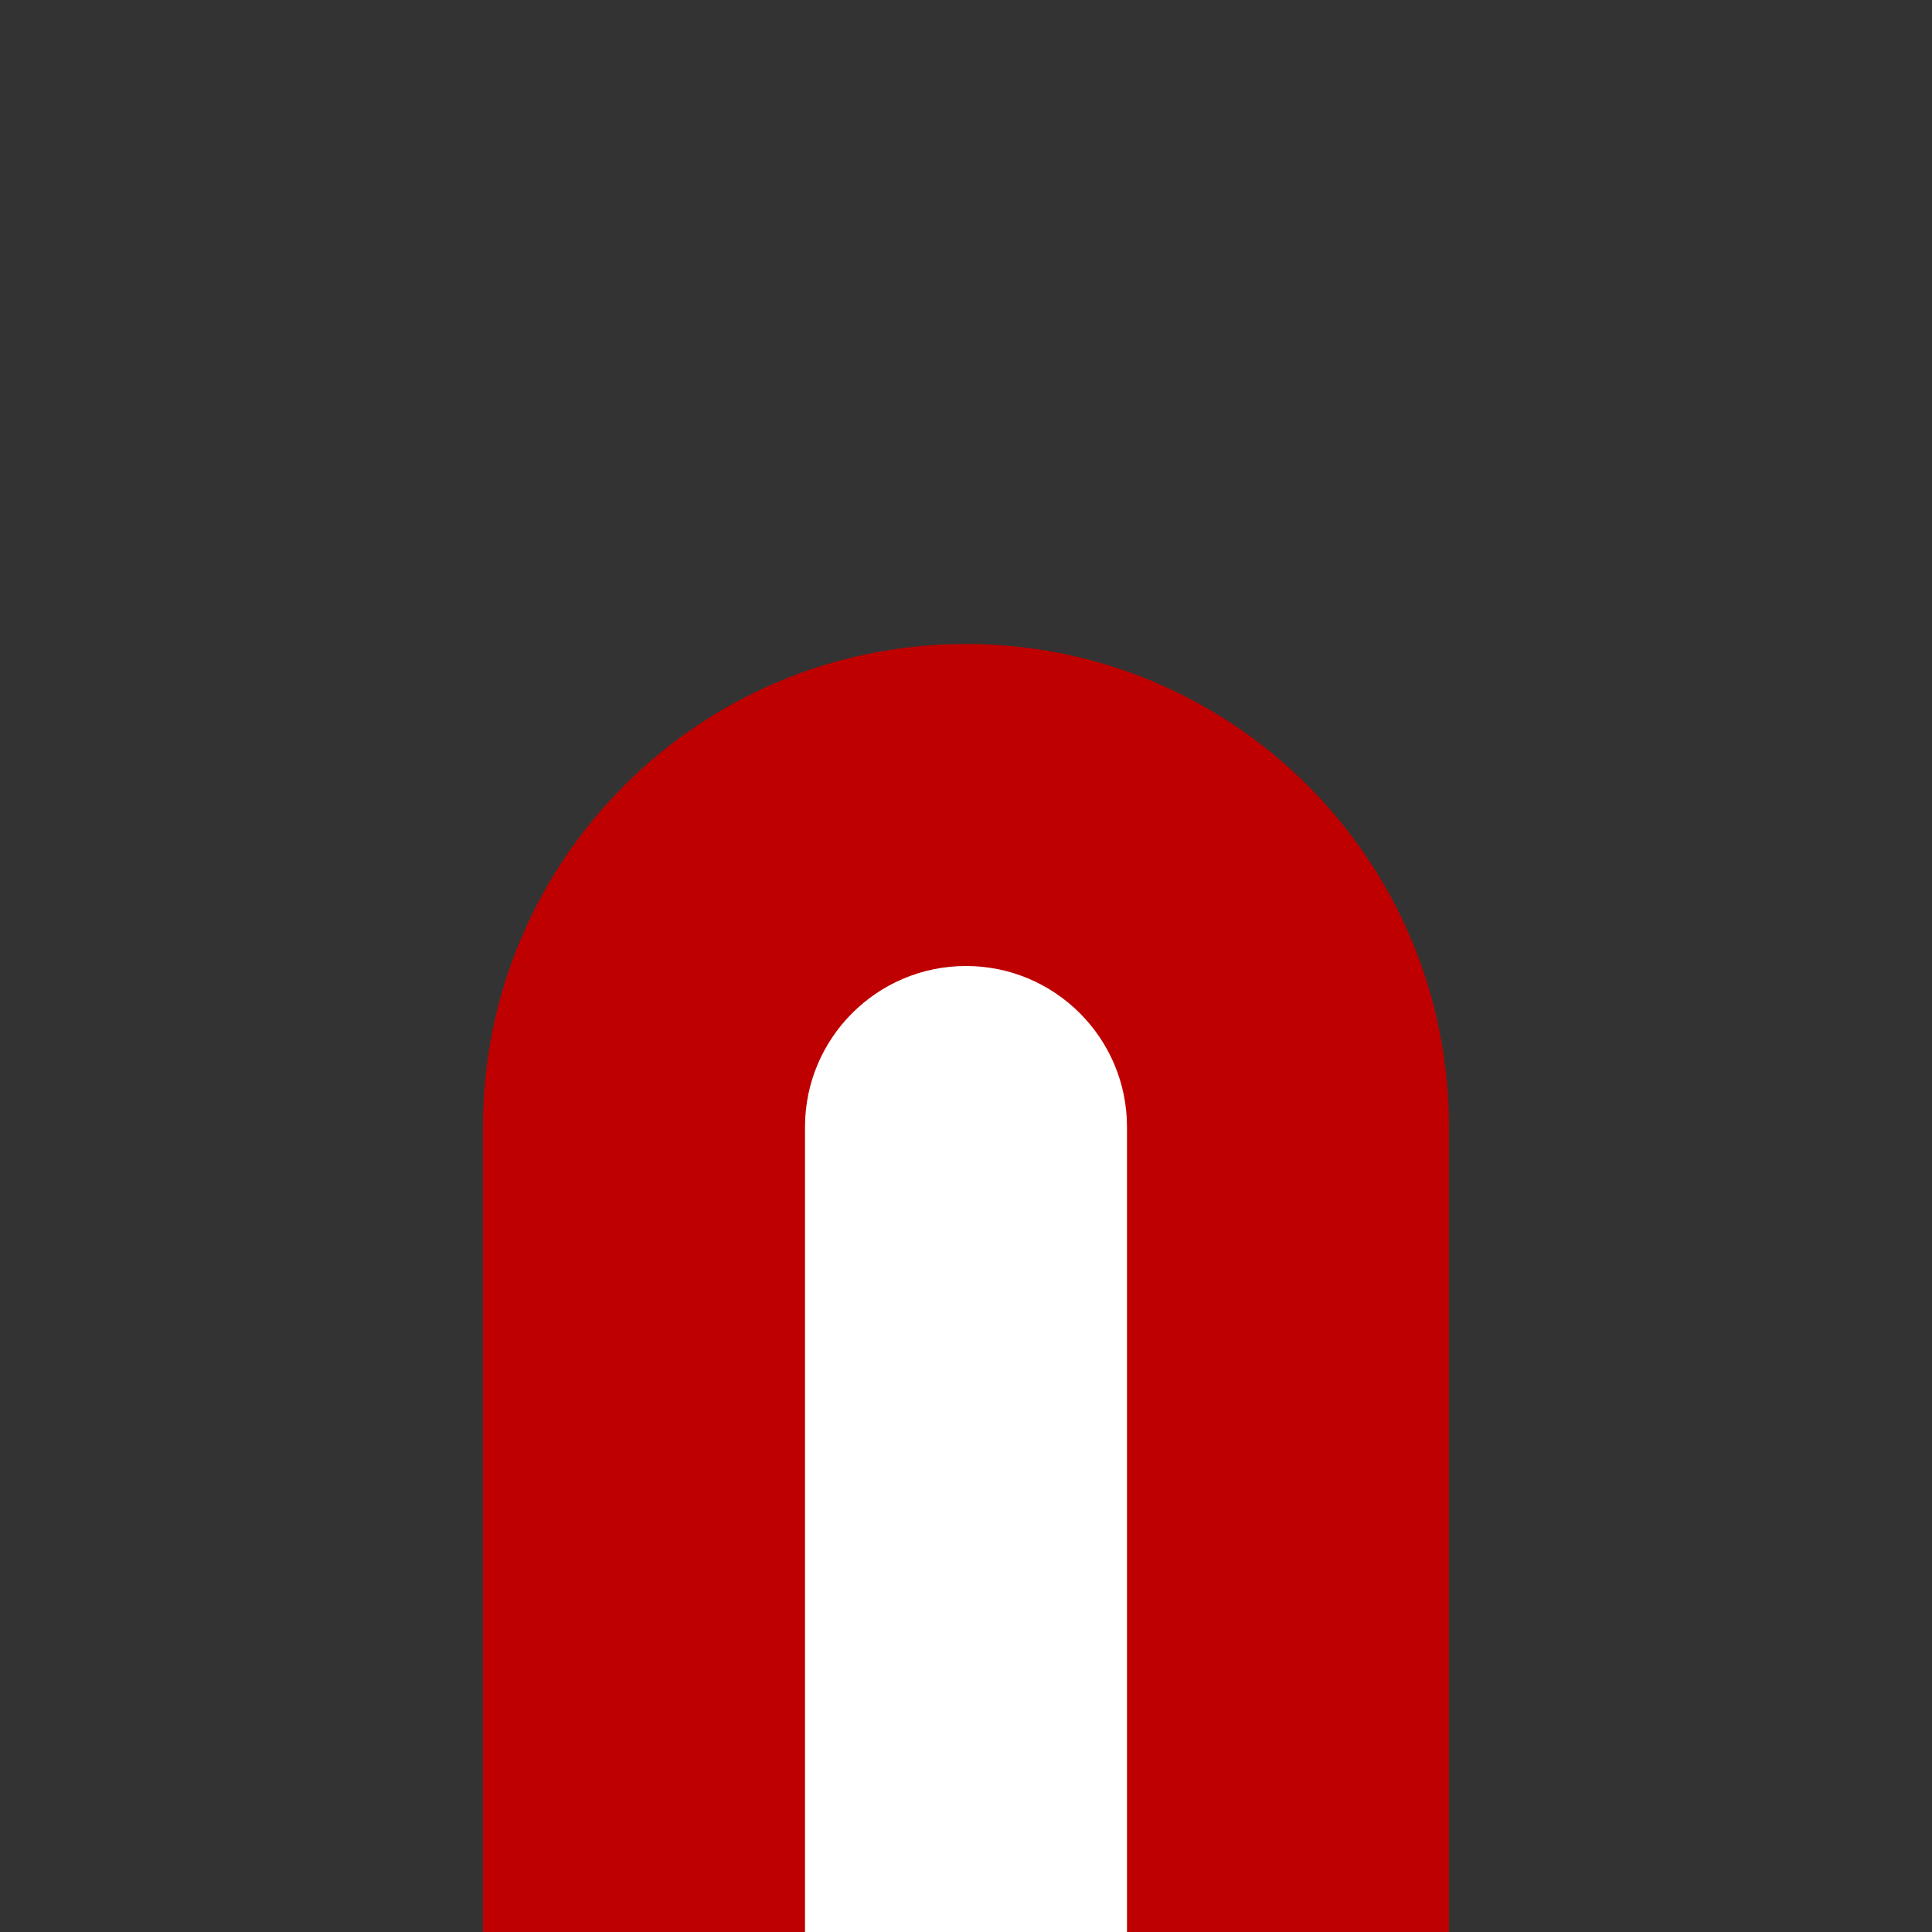 <?xml version="1.0" encoding="UTF-8"?>
<svg xmlns="http://www.w3.org/2000/svg" xmlns:xlink="http://www.w3.org/1999/xlink" contentScriptType="text/ecmascript" width="6" baseProfile="tiny" zoomAndPan="magnify" contentStyleType="text/css" viewBox="-0.5 0.5 6 6" height="6" preserveAspectRatio="xMidYMid meet" version="1.1">
    <rect x="-0.5" y="0.5" width="6" height="6" fill="#333333" stroke="none"/>
    <path fill="#bf0000" d="M 1.0 4.0 L 1.0 6.5 L 4.0 6.5 L 4.0 4.0 C 4.0 3.171 3.329 2.5 2.5 2.5 C 1.671 2.5 1.0 3.171 1.0 4.0 z "/>
    <path fill="#ffffff" d="M 2.0 4.0 L 2.0 6.5 L 3.0 6.5 L 3.0 4.0 C 3.0 3.724 2.776 3.5 2.5 3.5 C 2.224 3.5 2.0 3.724 2.0 4.0 z "/>
</svg>
